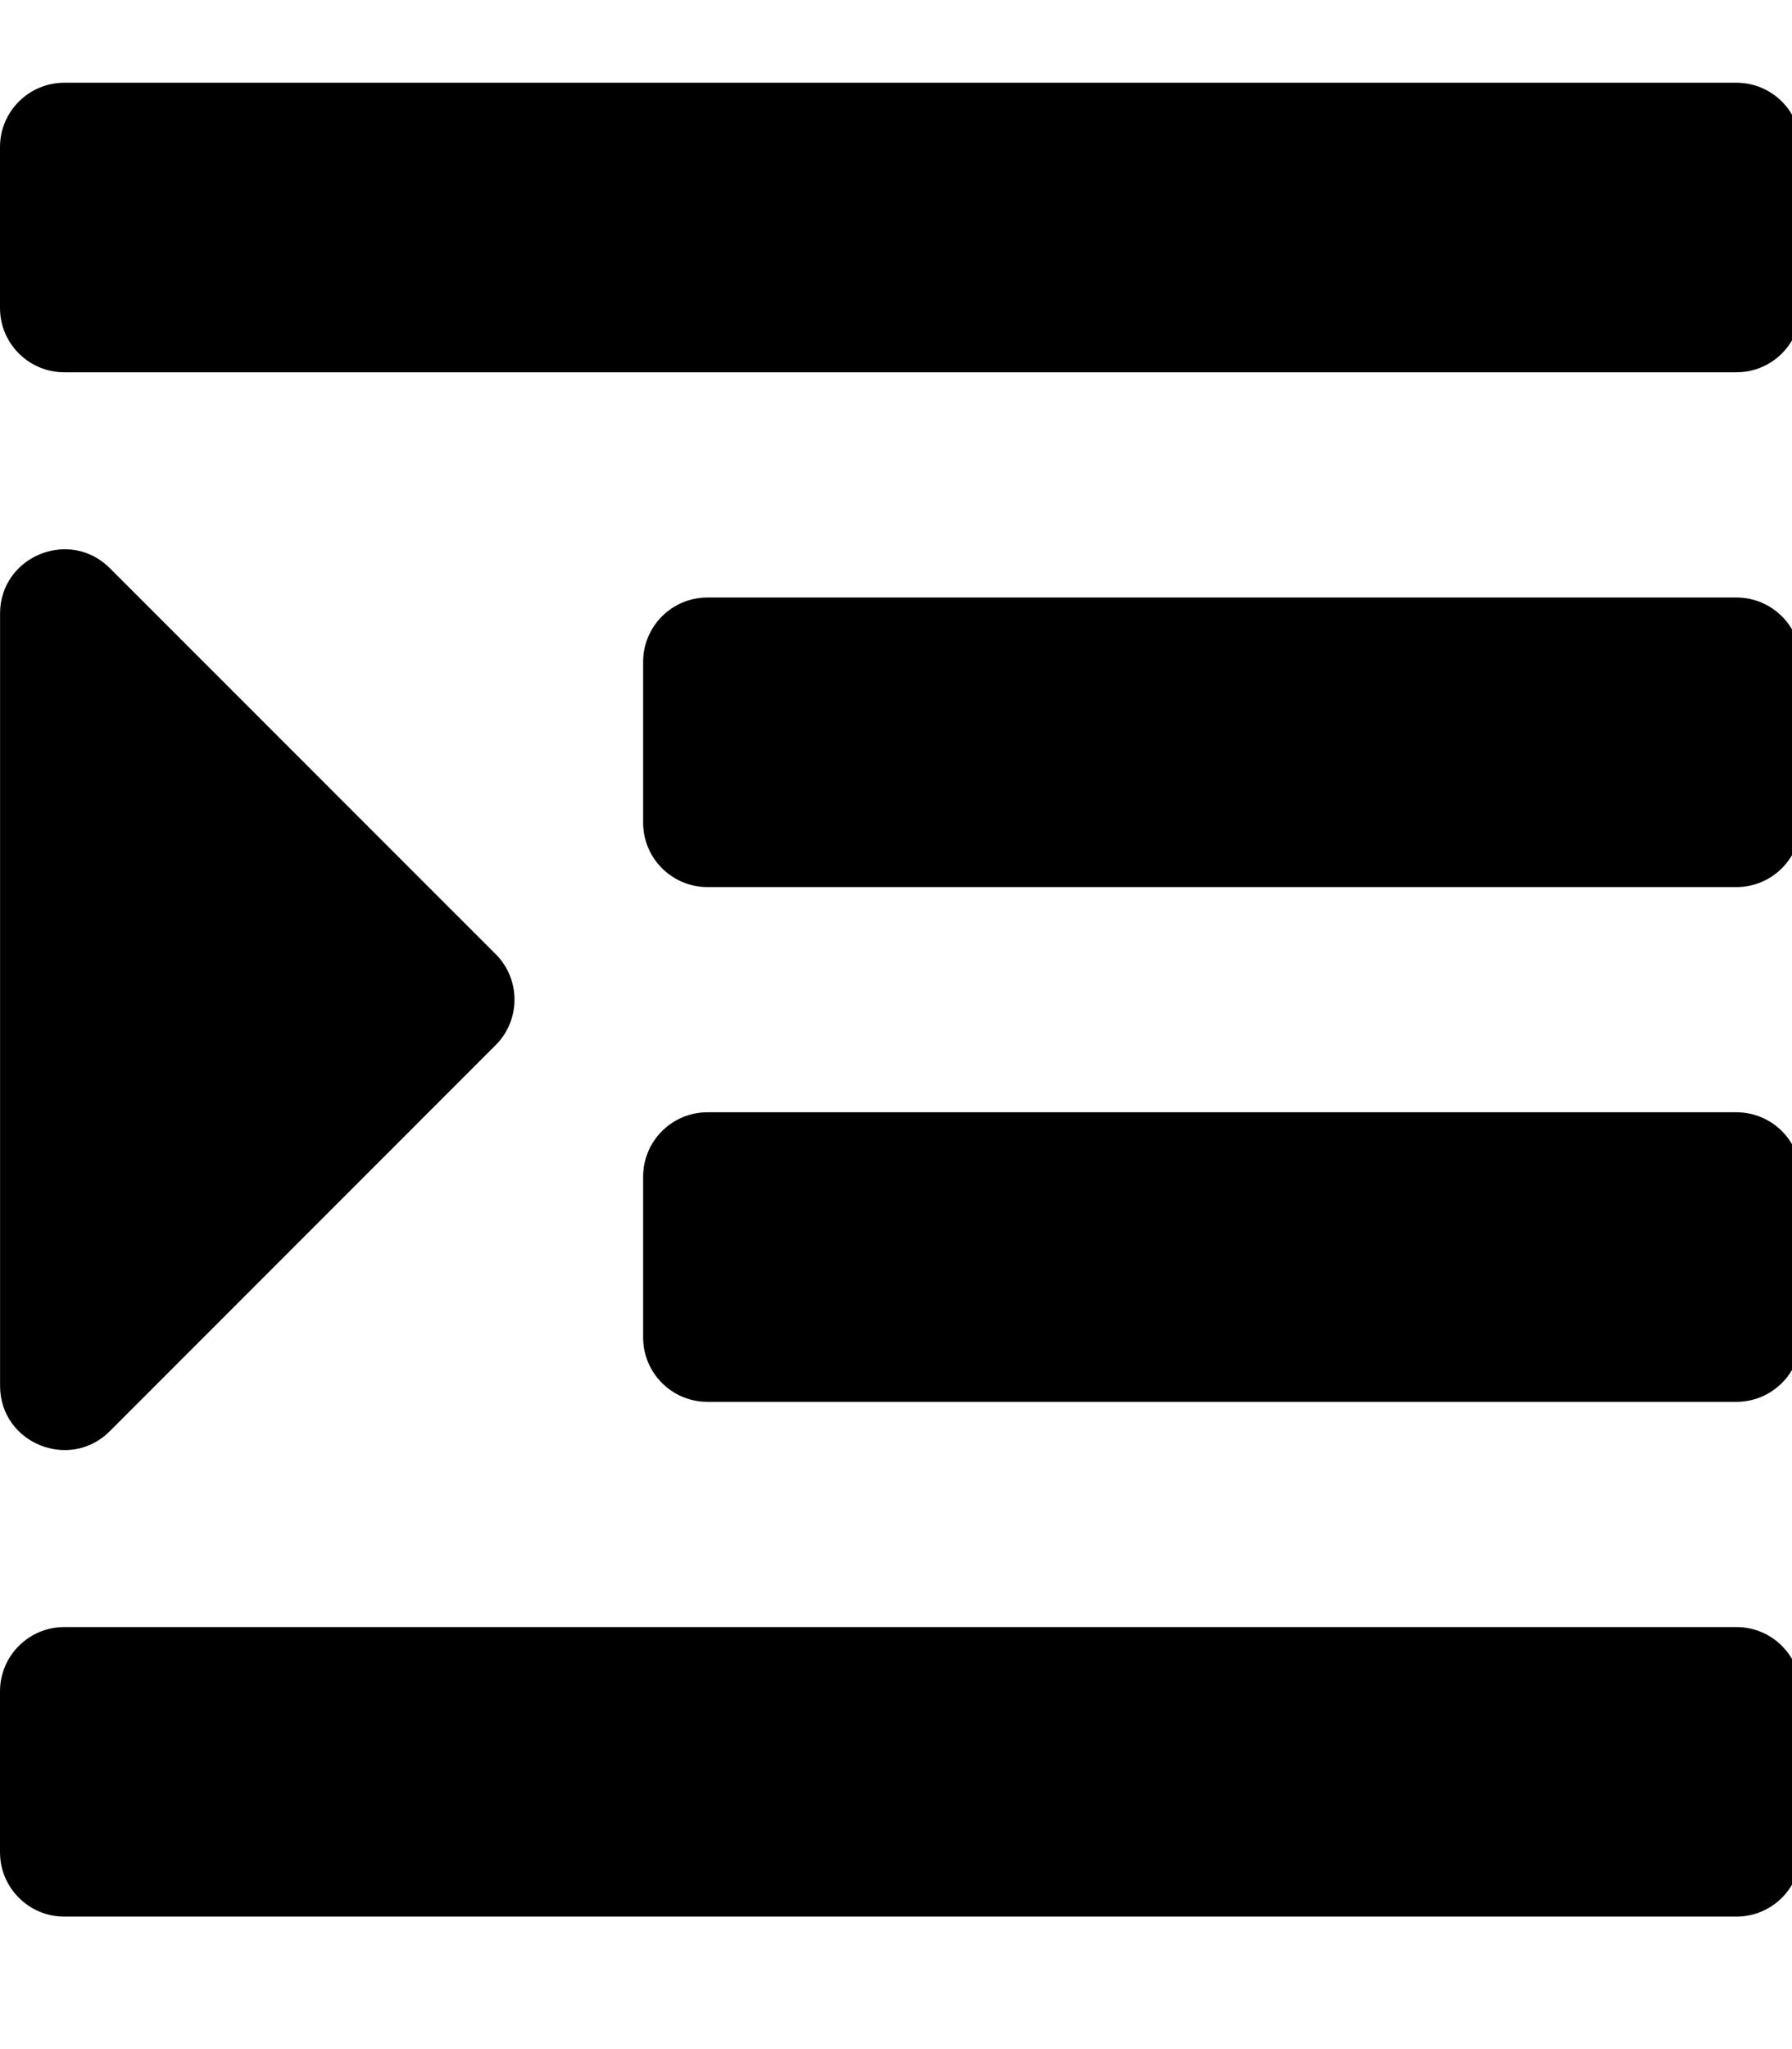 <!-- Generated by IcoMoon.io -->
<svg version="1.1" xmlns="http://www.w3.org/2000/svg" width="28" height="32" viewBox="0 0 28 32">
<title>indent</title>
<path d="M0 4.809v-2.512c0-0.555 0.45-1.005 1.005-1.005h26.127c0.555 0 1.005 0.45 1.005 1.005v2.512c0 0.555-0.45 1.005-1.005 1.005h-26.127c-0.555 0-1.005-0.45-1.005-1.005zM11.054 13.853h16.078c0.555 0 1.005-0.45 1.005-1.005v-2.512c0-0.555-0.45-1.005-1.005-1.005h-16.078c-0.555 0-1.005 0.45-1.005 1.005v2.512c0 0.555 0.45 1.005 1.005 1.005zM1.005 29.931h26.127c0.555 0 1.005-0.45 1.005-1.005v-2.512c0-0.555-0.45-1.005-1.005-1.005h-26.127c-0.555 0-1.005 0.45-1.005 1.005v2.512c0 0.555 0.45 1.005 1.005 1.005zM11.054 21.892h16.078c0.555 0 1.005-0.45 1.005-1.005v-2.512c0-0.555-0.45-1.005-1.005-1.005h-16.078c-0.555 0-1.005 0.45-1.005 1.005v2.512c0 0.555 0.45 1.005 1.005 1.005zM7.745 14.901l-6.029-6.028c-0.631-0.631-1.715-0.184-1.715 0.71v12.057c0 0.9 1.088 1.338 1.715 0.71l6.029-6.029c0.392-0.392 0.392-1.029 0-1.421z"></path>
</svg>
